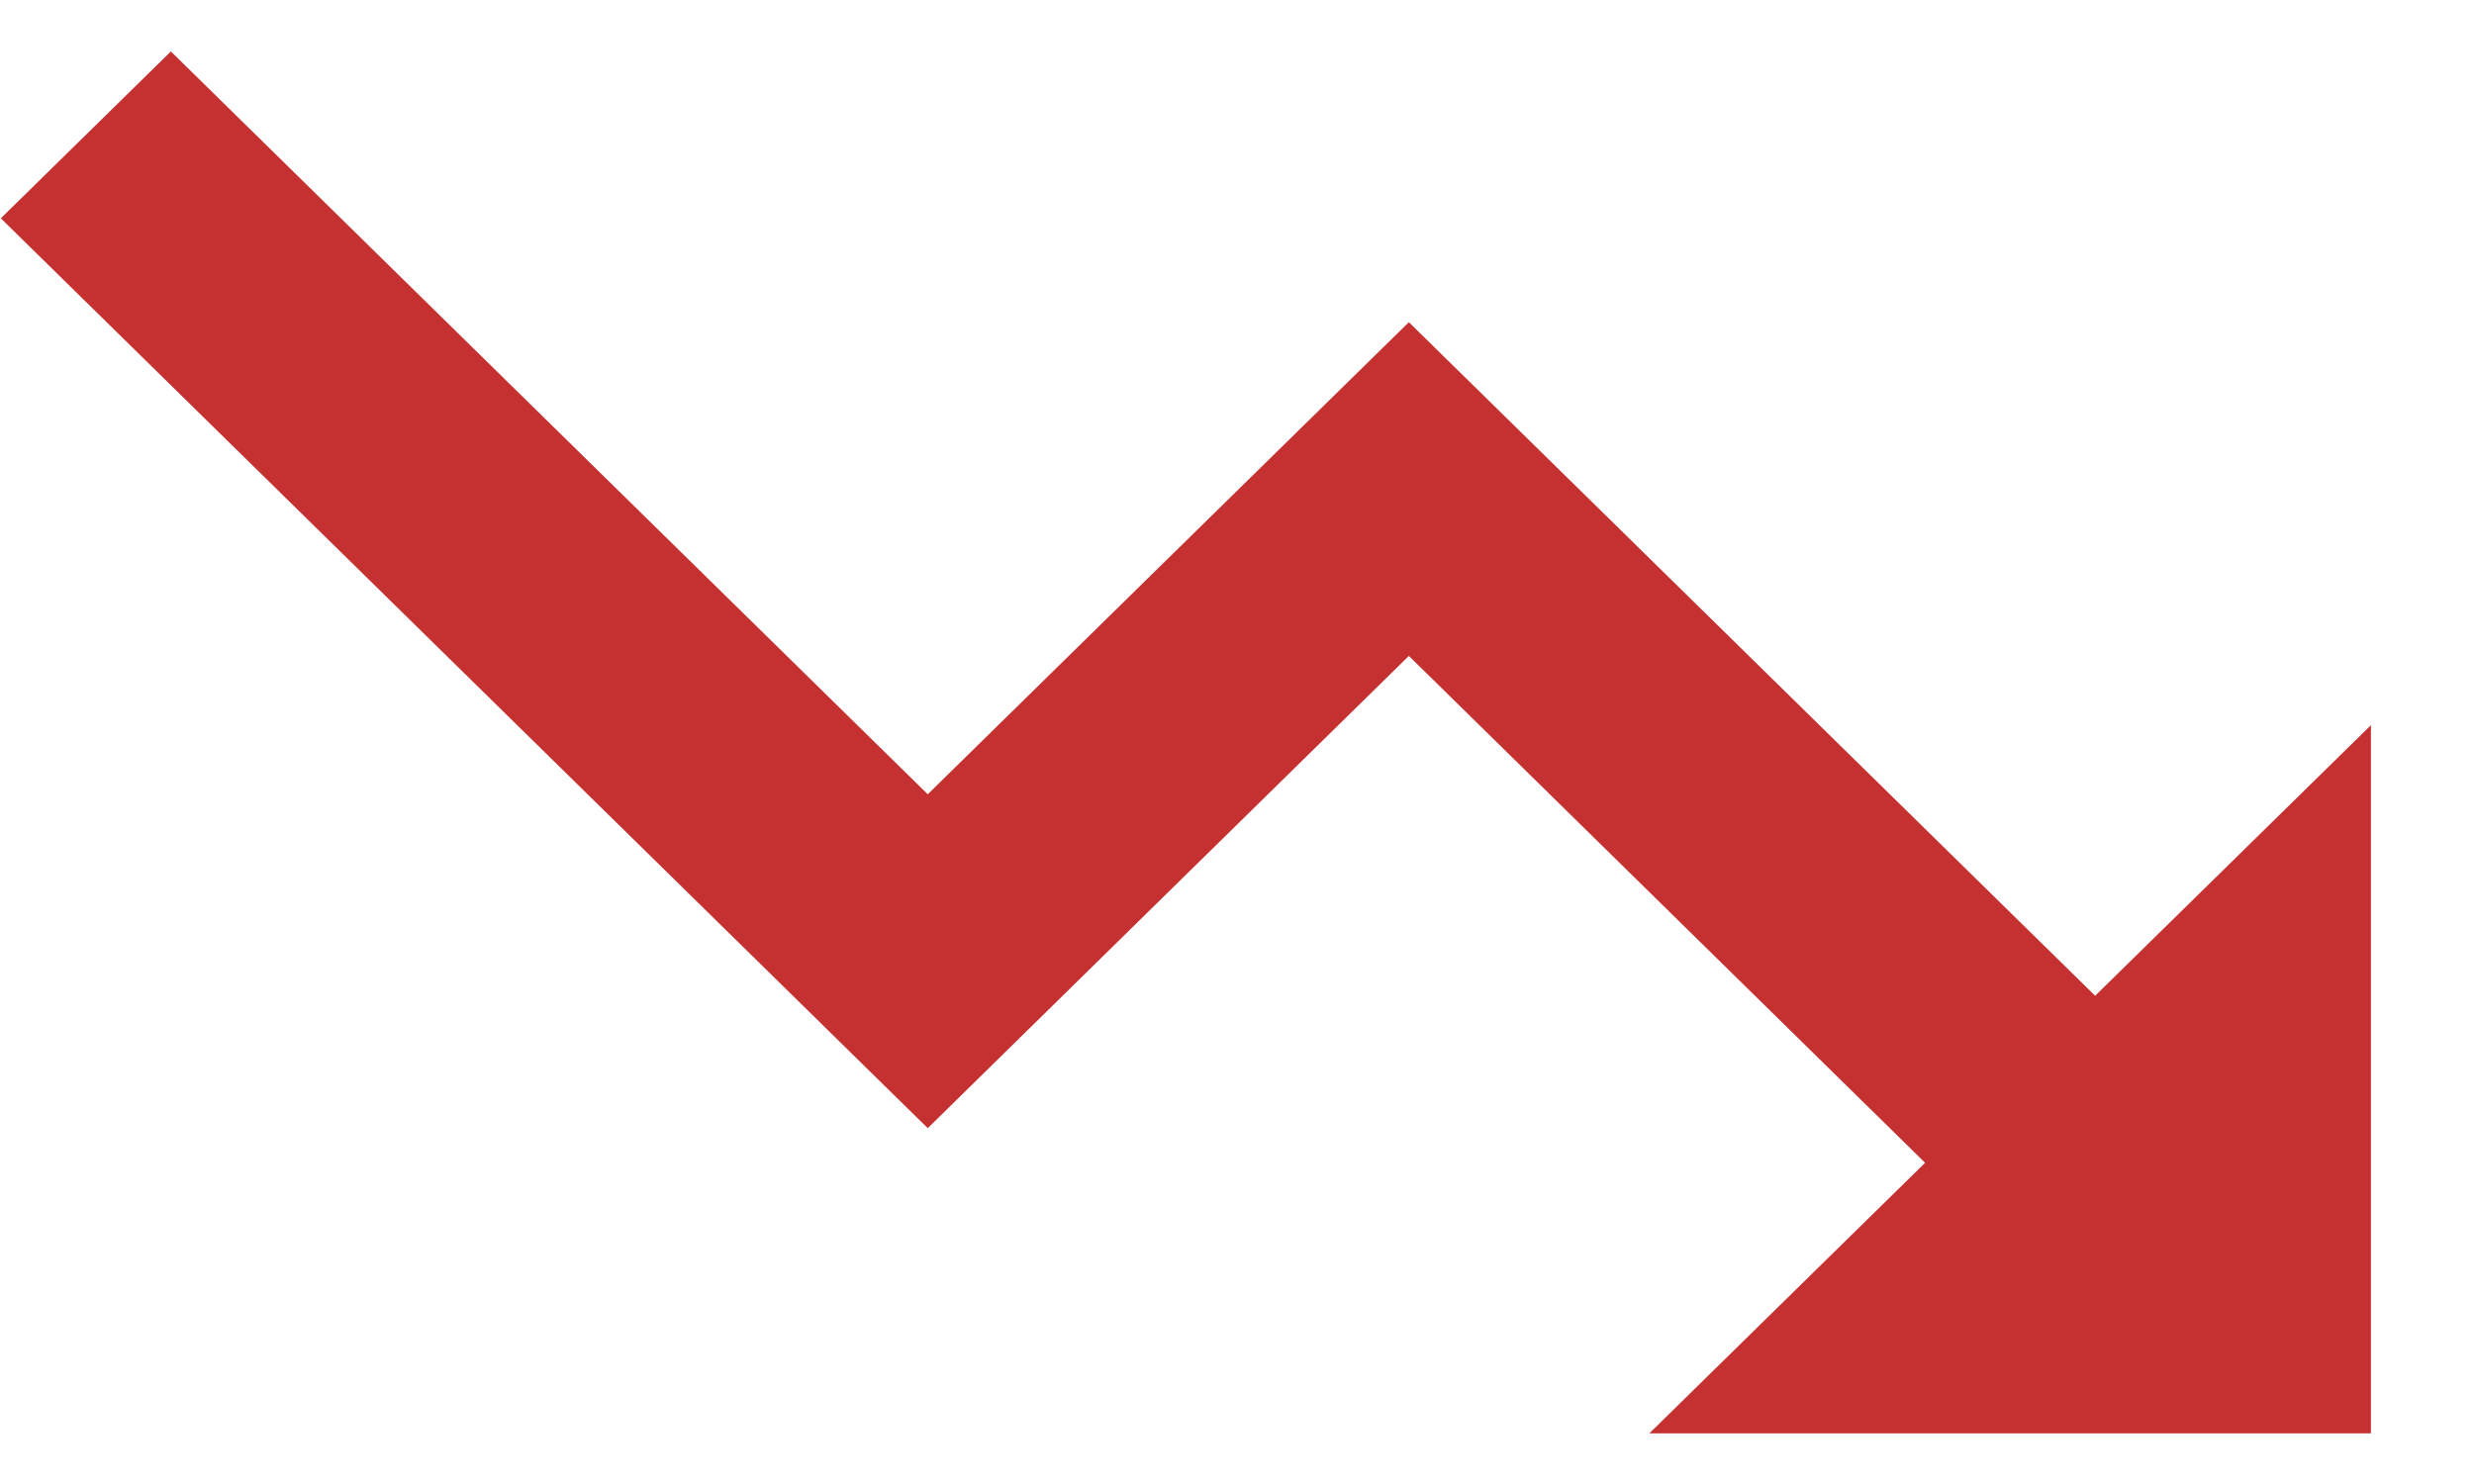 <?xml version="1.0" encoding="UTF-8"?>
<svg width="15px" height="9px" viewBox="0 0 15 9" version="1.1" xmlns="http://www.w3.org/2000/svg" xmlns:xlink="http://www.w3.org/1999/xlink">
    <!-- Generator: Sketch 55.2 (78181) - https://sketchapp.com -->
    <title>Icon Path</title>
    <desc>Created with Sketch.</desc>
    <g id="Creating-Pot-flow" stroke="none" stroke-width="1" fill="none" fill-rule="evenodd">
        <g id="Savings-Dashboard-Copy-25" transform="translate(-1357, -149)" fill="#C53030" fill-rule="nonzero">
            <g id="Stats" transform="translate(300, 128)">
                <g id="Group-6" transform="translate(685, 15)">
                    <g id="bx-bx-trending-down" transform="translate(371, 1)">
                        <g id="Icon" transform="translate(1, 5)">
                            <polygon id="Icon-Path" points="8.542 1.954 5.625 4.817 1.036 0.312 0.005 1.324 5.625 6.842 8.542 3.978 11.672 7.052 10 8.693 14.375 8.693 14.375 4.398 12.703 6.039"></polygon>
                        </g>
                    </g>
                </g>
            </g>
        </g>
    </g>
</svg>